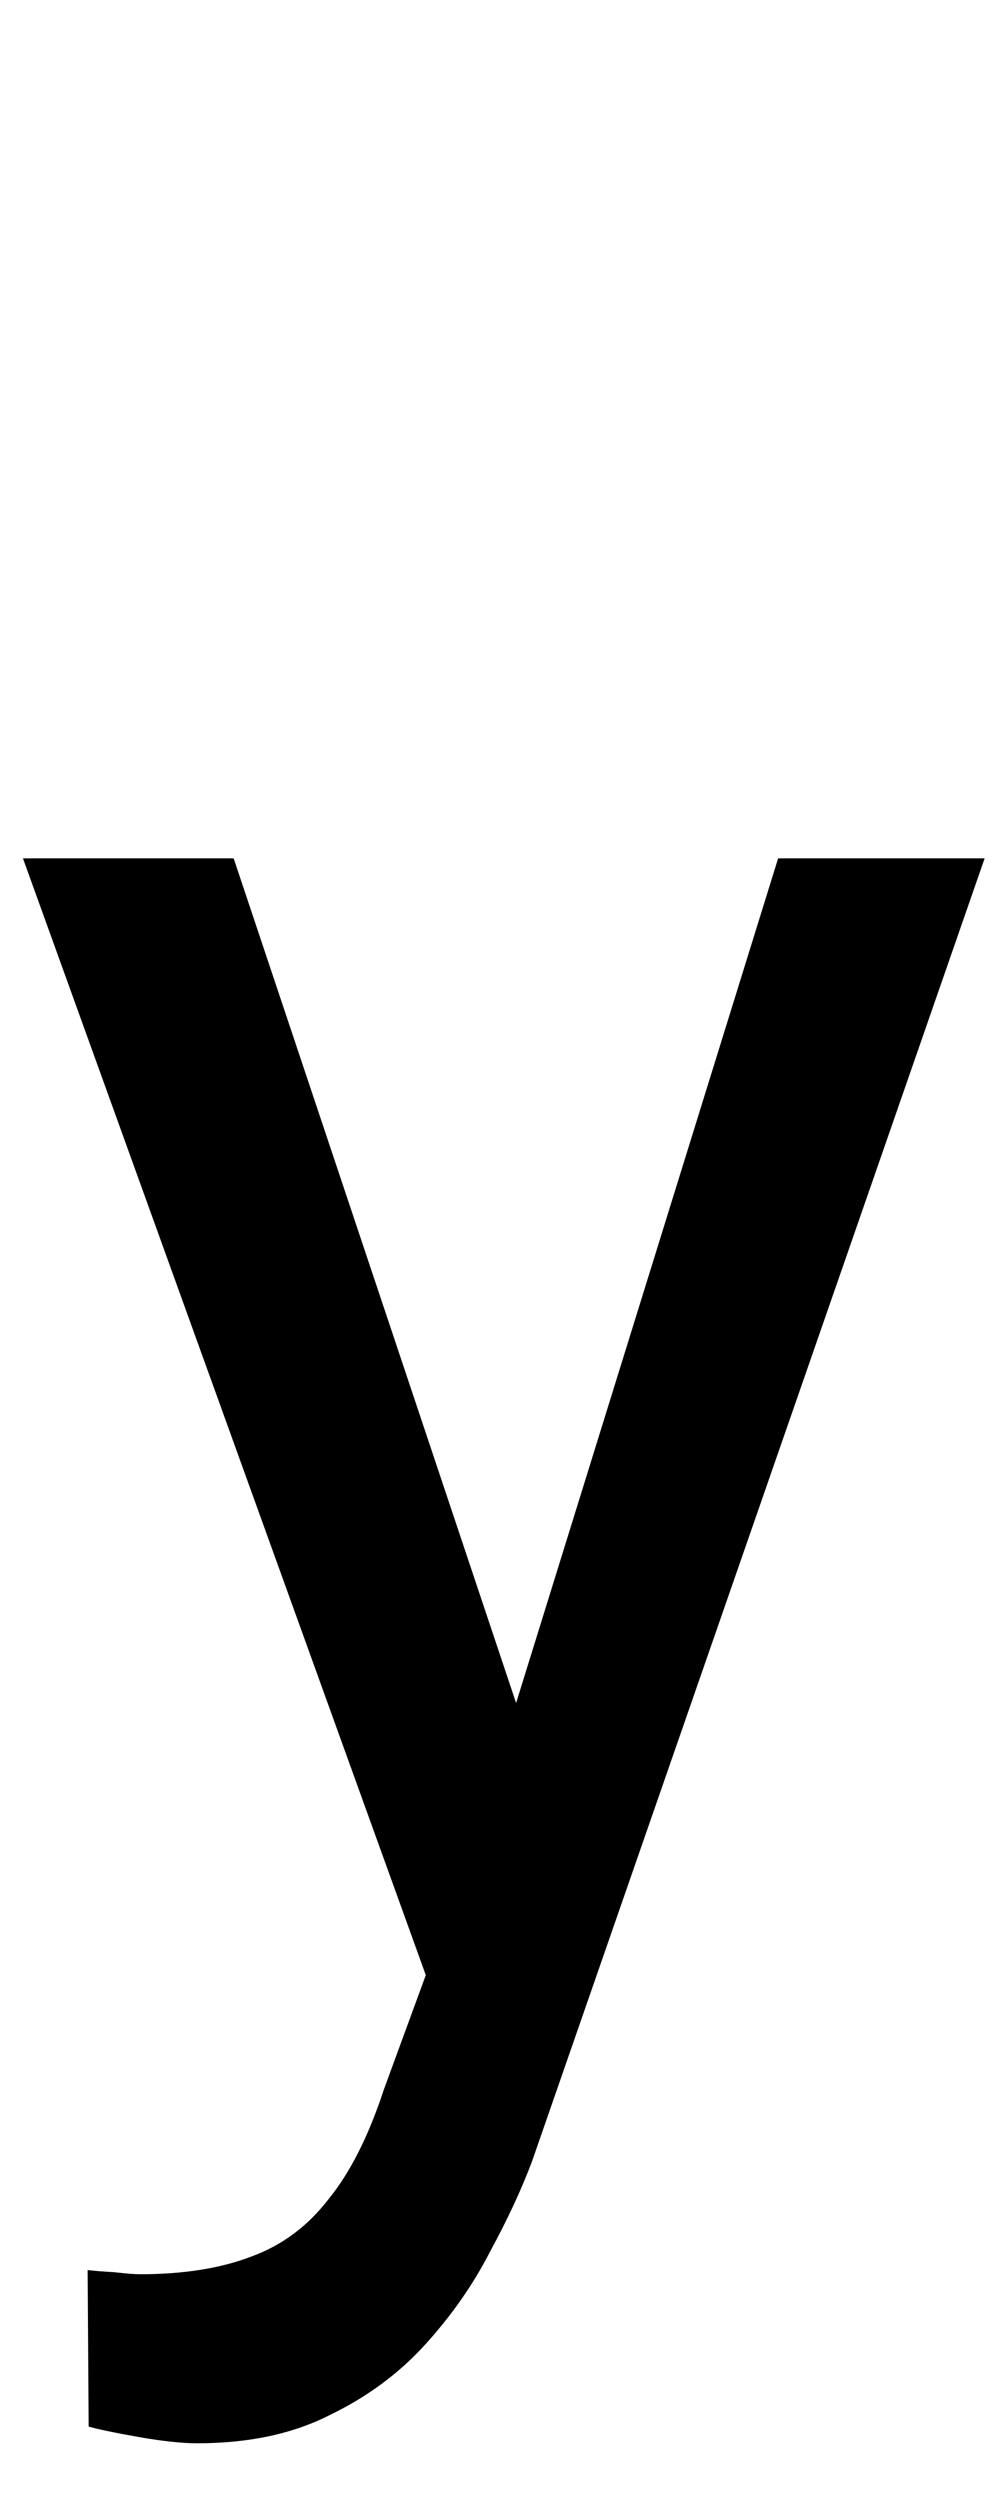 <svg width="47" height="117" viewBox="0 0 47 117" fill="none" xmlns="http://www.w3.org/2000/svg">
<path d="M21.729 87.531L36.426 40.168H46.094L24.902 101.154C24.414 102.456 23.763 103.856 22.949 105.354C22.168 106.883 21.159 108.332 19.922 109.699C18.685 111.066 17.188 112.173 15.43 113.02C13.704 113.898 11.637 114.338 9.229 114.338C8.512 114.338 7.601 114.24 6.494 114.045C5.387 113.85 4.606 113.687 4.15 113.557L4.102 106.232C4.362 106.265 4.769 106.298 5.322 106.33C5.908 106.395 6.315 106.428 6.543 106.428C8.594 106.428 10.335 106.151 11.768 105.598C13.2 105.077 14.404 104.182 15.381 102.912C16.39 101.675 17.253 99.966 17.969 97.785L21.729 87.531ZM10.938 40.168L24.658 81.184L27.002 90.705L20.508 94.025L1.074 40.168H10.938Z" fill="black"/>
</svg>
